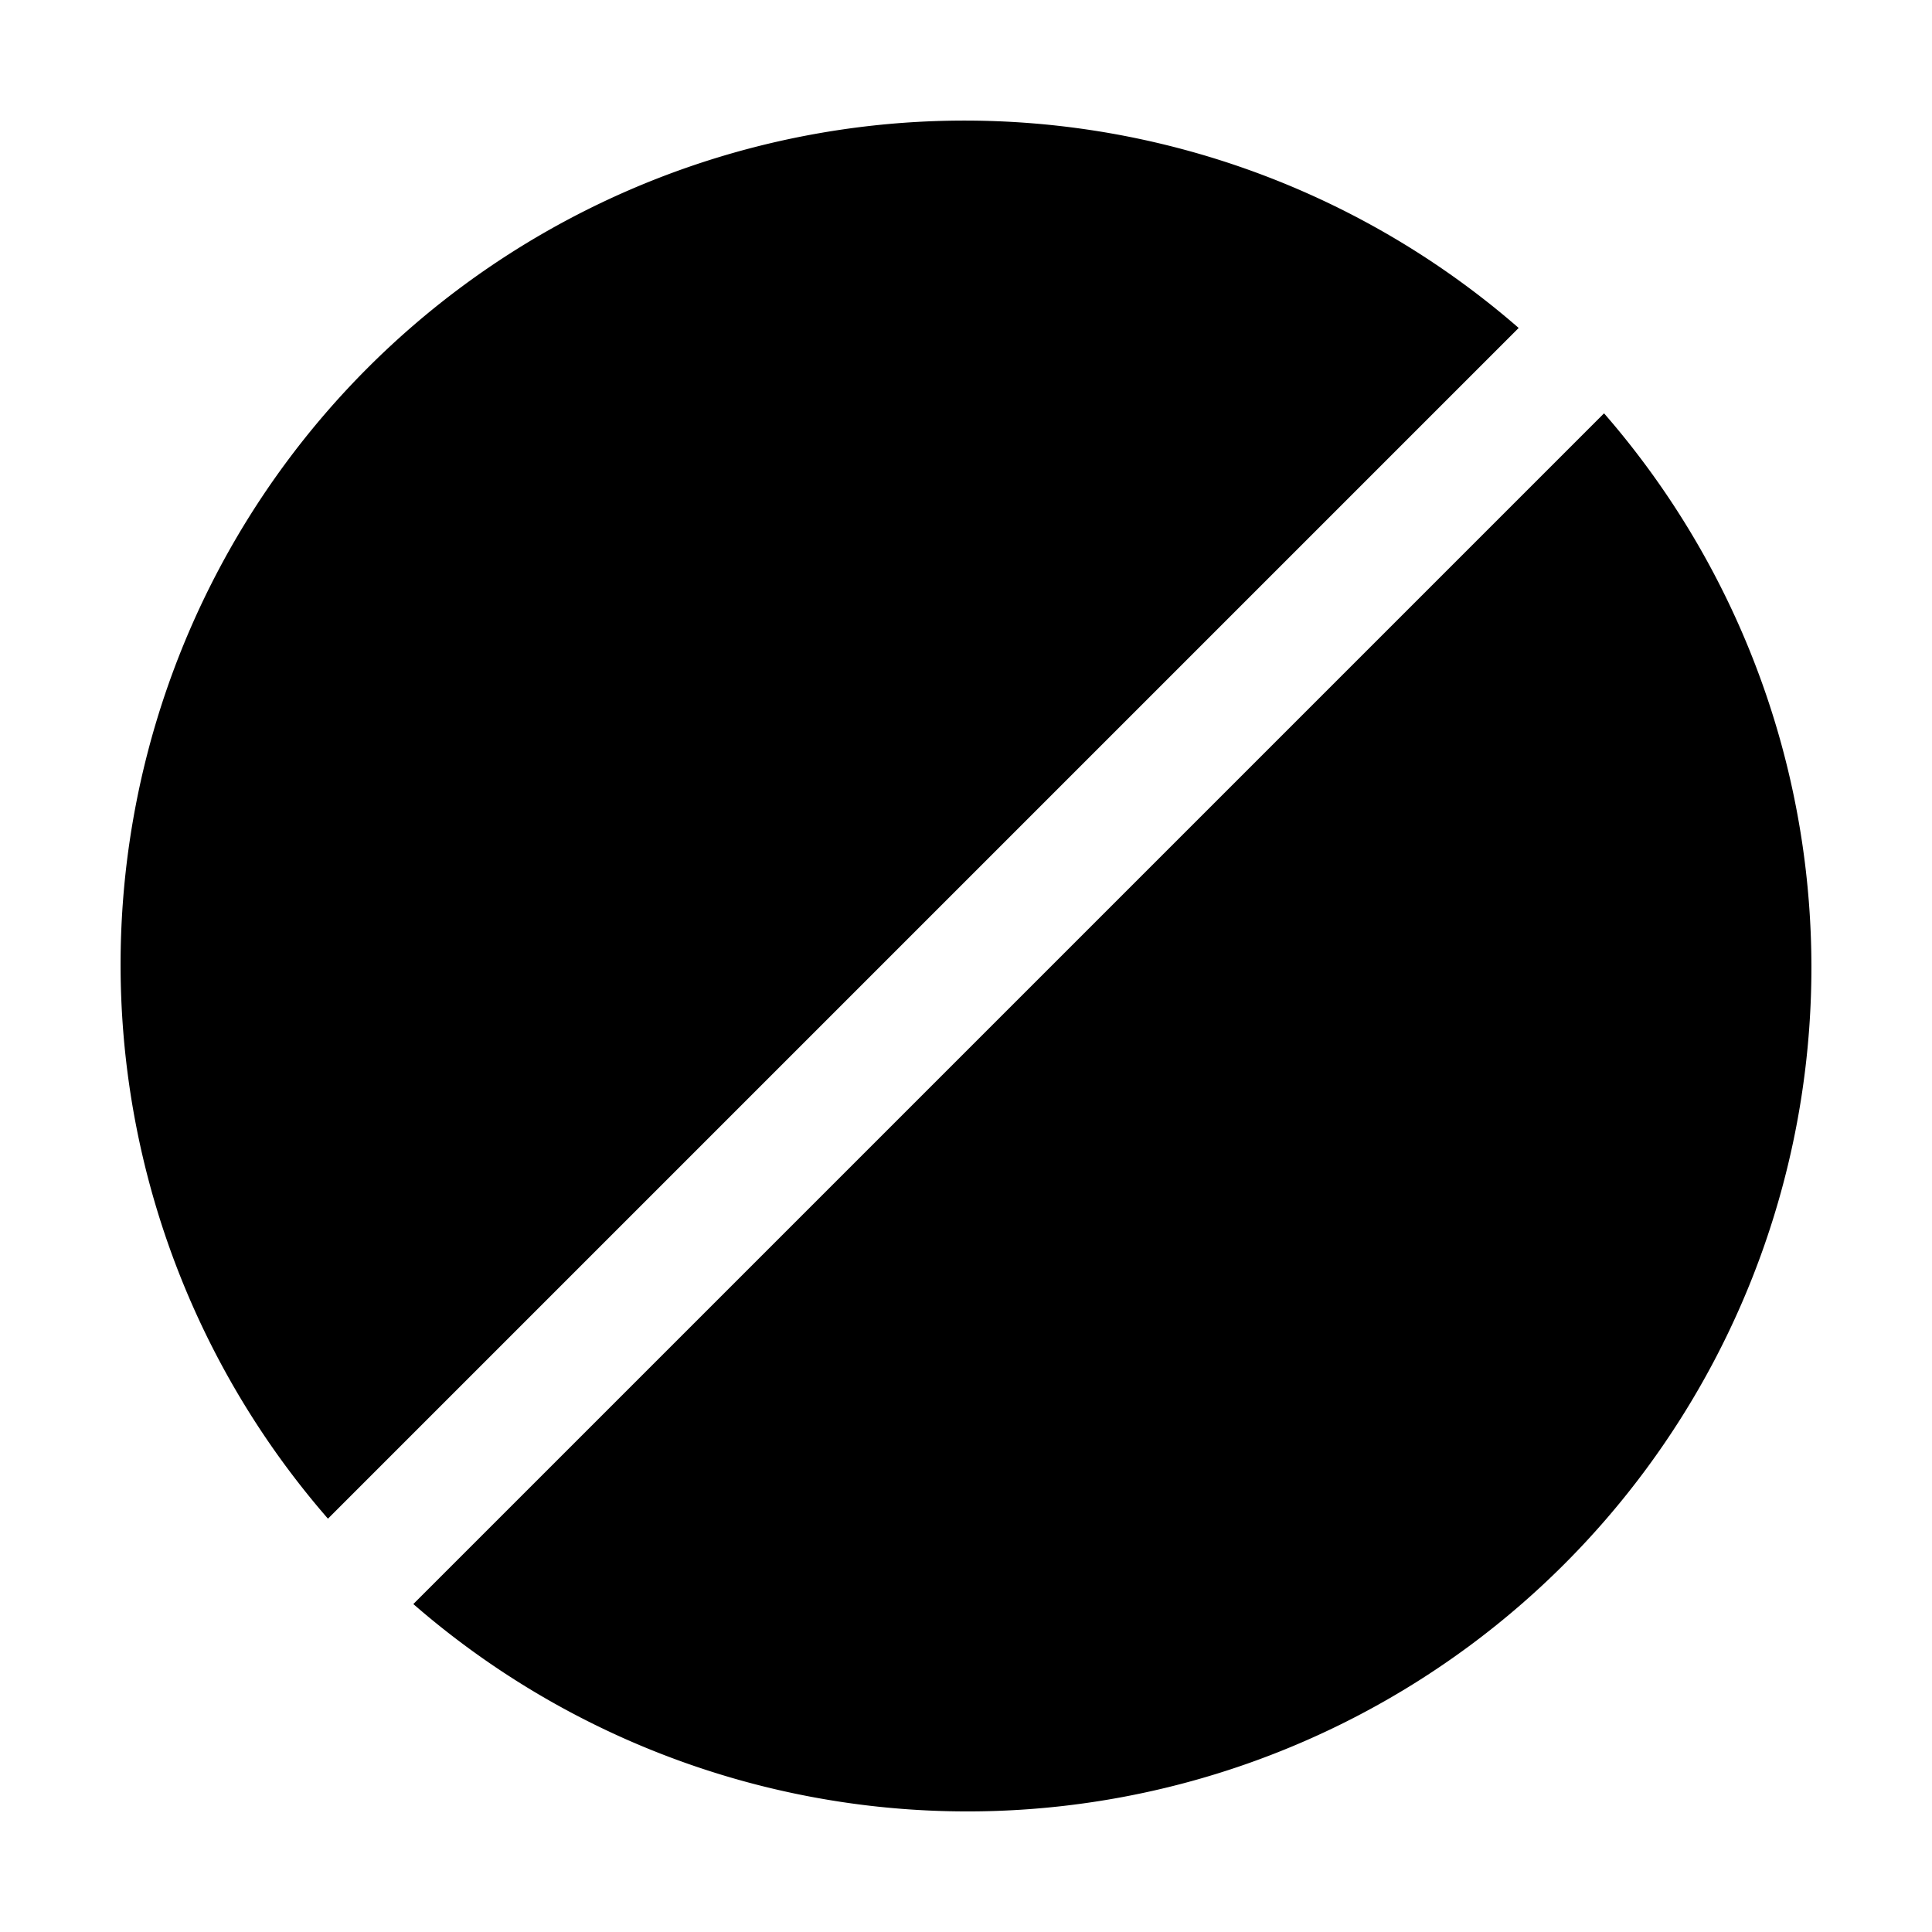<svg xmlns="http://www.w3.org/2000/svg" viewBox="0 0 32 32" x="0px" y="0px"><g><path d="M26.568,6.846,6.846,26.568A13.979,13.979,0,0,0,26.568,6.846Z"></path><path d="M5.432,25.154,25.154,5.432A13.979,13.979,0,0,0,5.432,25.154Z"></path></g></svg>